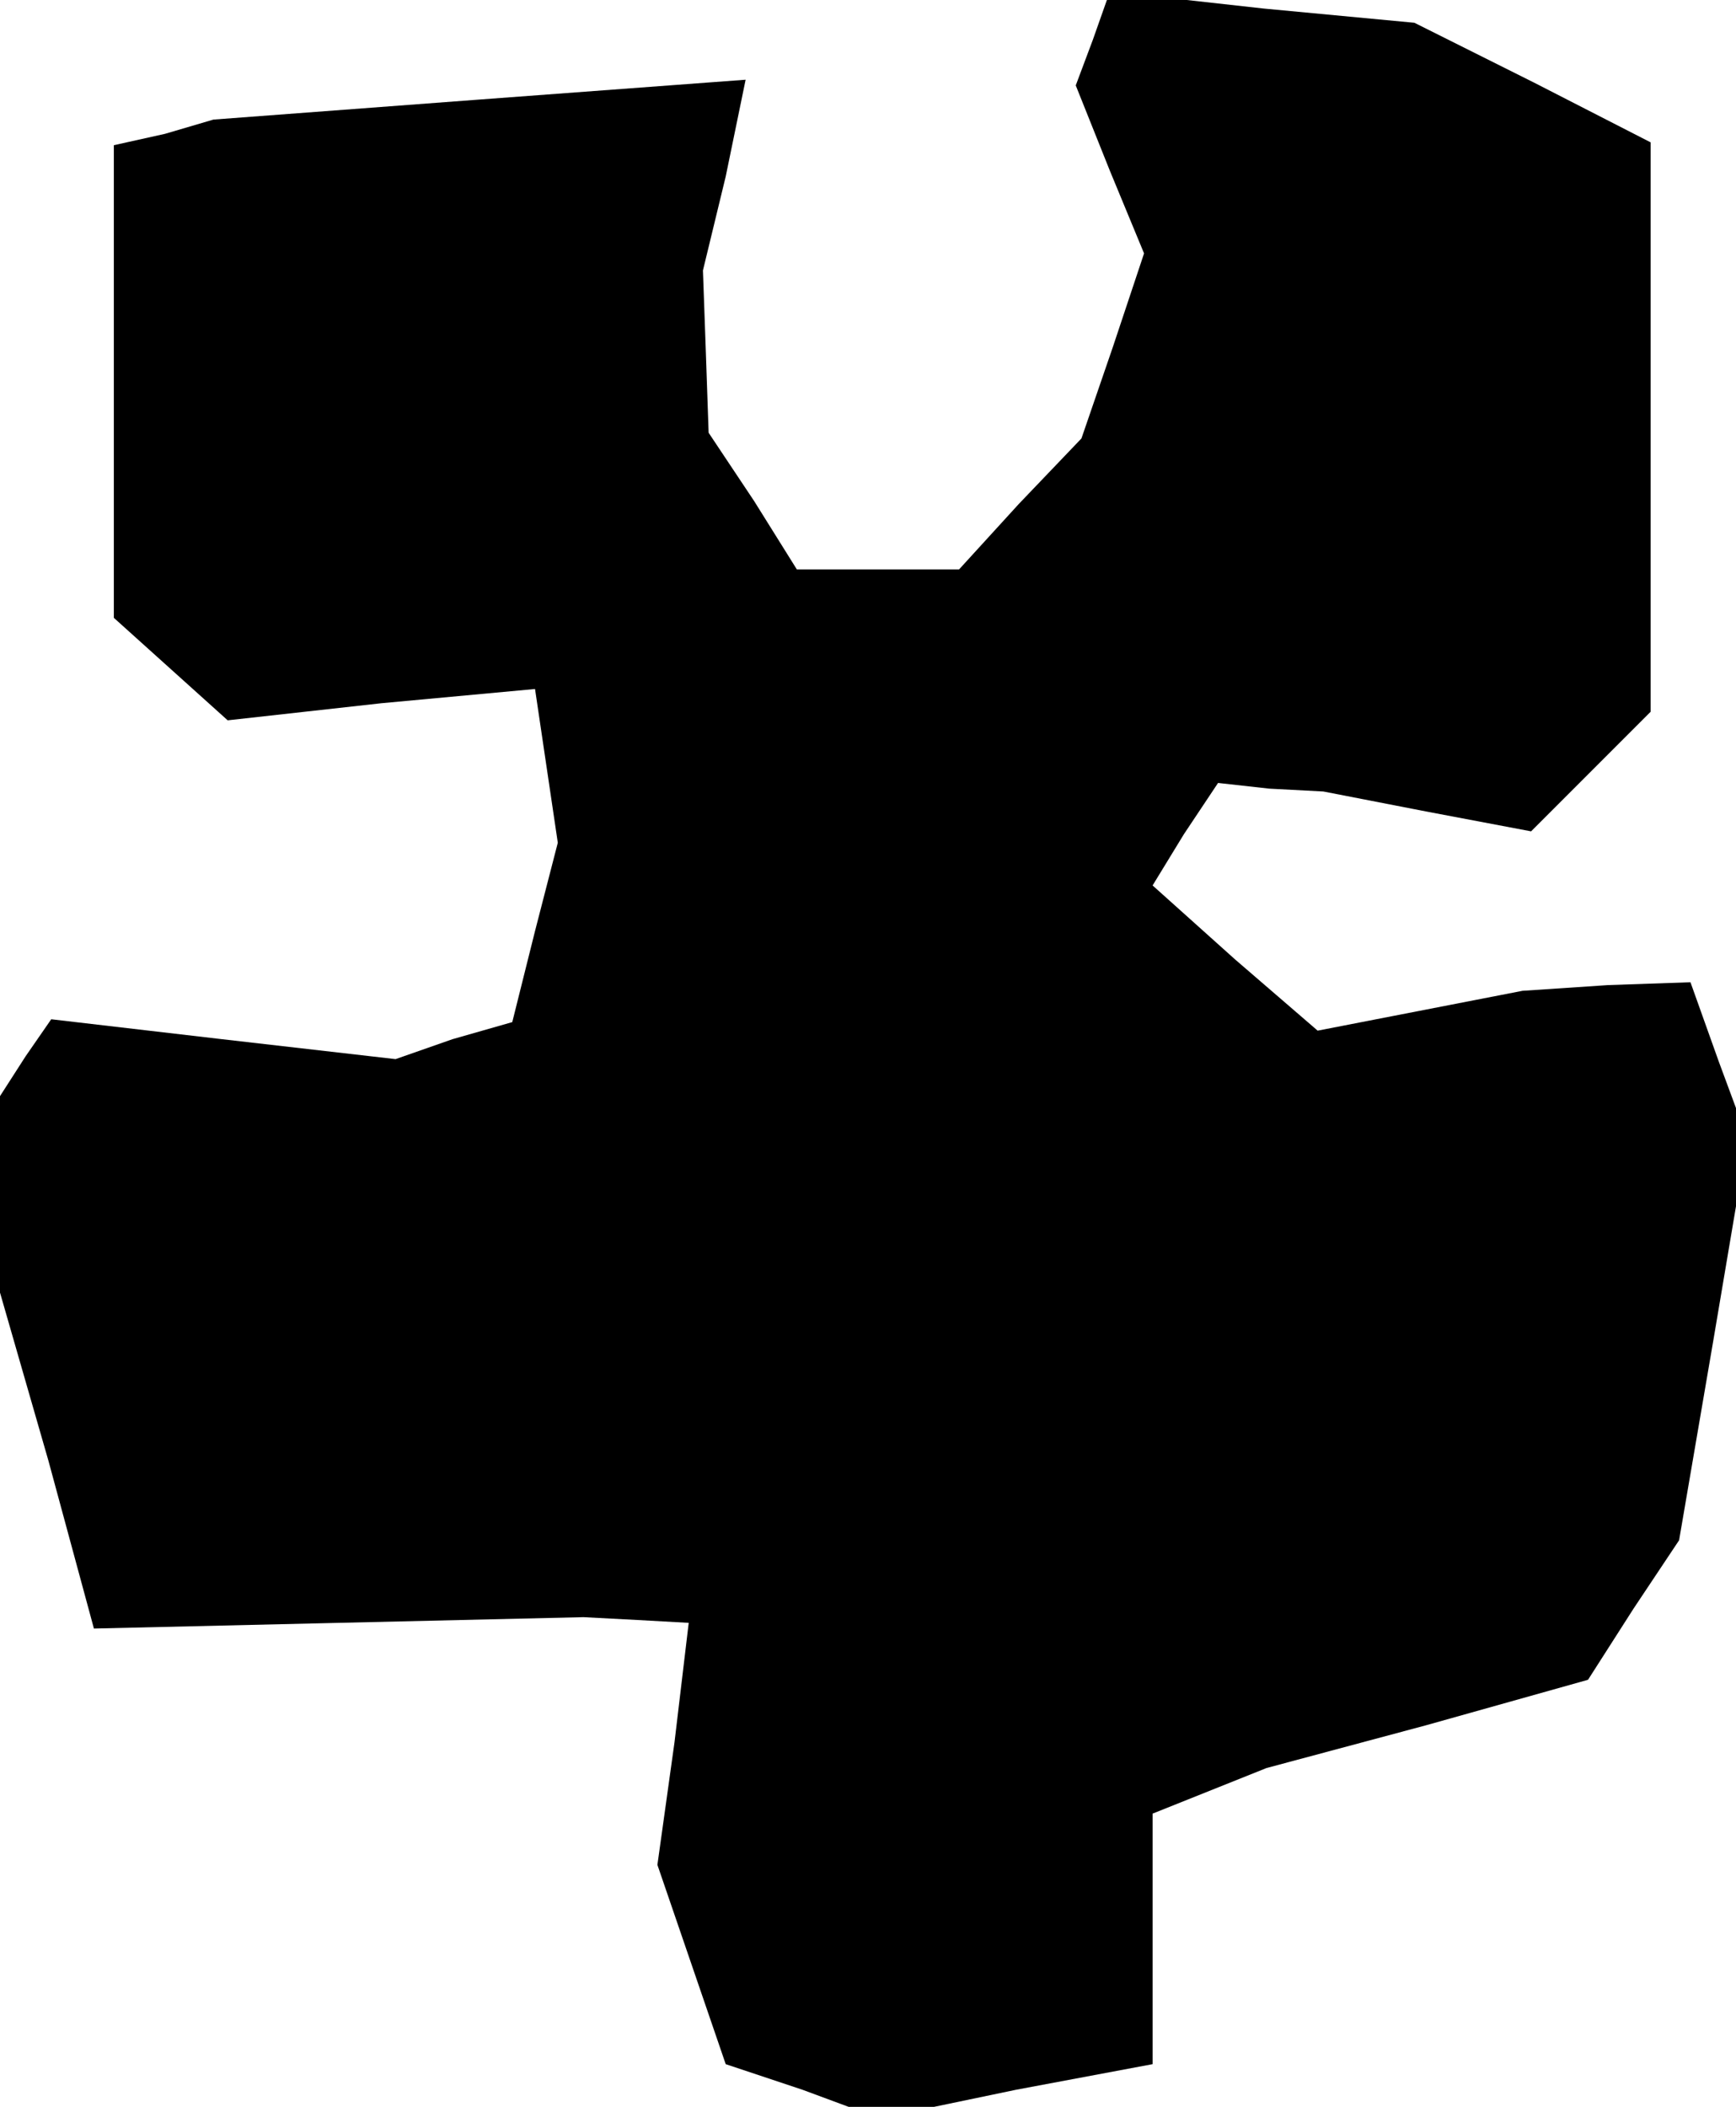 <?xml version="1.0" standalone="no"?>
<!DOCTYPE svg PUBLIC "-//W3C//DTD SVG 20010904//EN"
 "http://www.w3.org/TR/2001/REC-SVG-20010904/DTD/svg10.dtd">
<svg version="1.0" xmlns="http://www.w3.org/2000/svg"
 width="61pt" height="74pt" viewBox="0 0 61 74"
 preserveAspectRatio="xMidYMid meet">
<g transform="translate(0,74) scale(0.1,-0.1)"
fill="#000000" stroke="none">
<path d="M384 726 l-6 -16 12 -30 12 -29 -11 -33 -11 -32 -22 -23 -21 -23 -29
0 -28 0 -15 24 -16 24 -1 29 -1 28 8 33 7 34 -94 -7 -93 -7 -17 -5 -18 -4 0
-83 0 -83 20 -18 20 -18 54 6 54 5 4 -27 4 -27 -8 -31 -8 -32 -21 -6 -20 -7
-61 7 -60 7 -9 -13 -9 -14 0 -34 0 -35 17 -59 16 -59 86 2 86 2 19 -1 18 -1
-5 -42 -6 -43 12 -35 12 -35 27 -9 27 -10 48 10 48 9 0 44 0 44 20 8 20 8 56
15 57 16 16 25 16 24 12 70 12 71 -10 27 -10 28 -29 -1 -30 -2 -36 -7 -36 -7
-29 25 -29 26 11 18 12 18 18 -2 19 -1 36 -7 37 -7 21 21 21 21 0 100 0 100
-41 21 -42 21 -53 5 -54 6 -6 -17z"/>
</g>
</svg>
